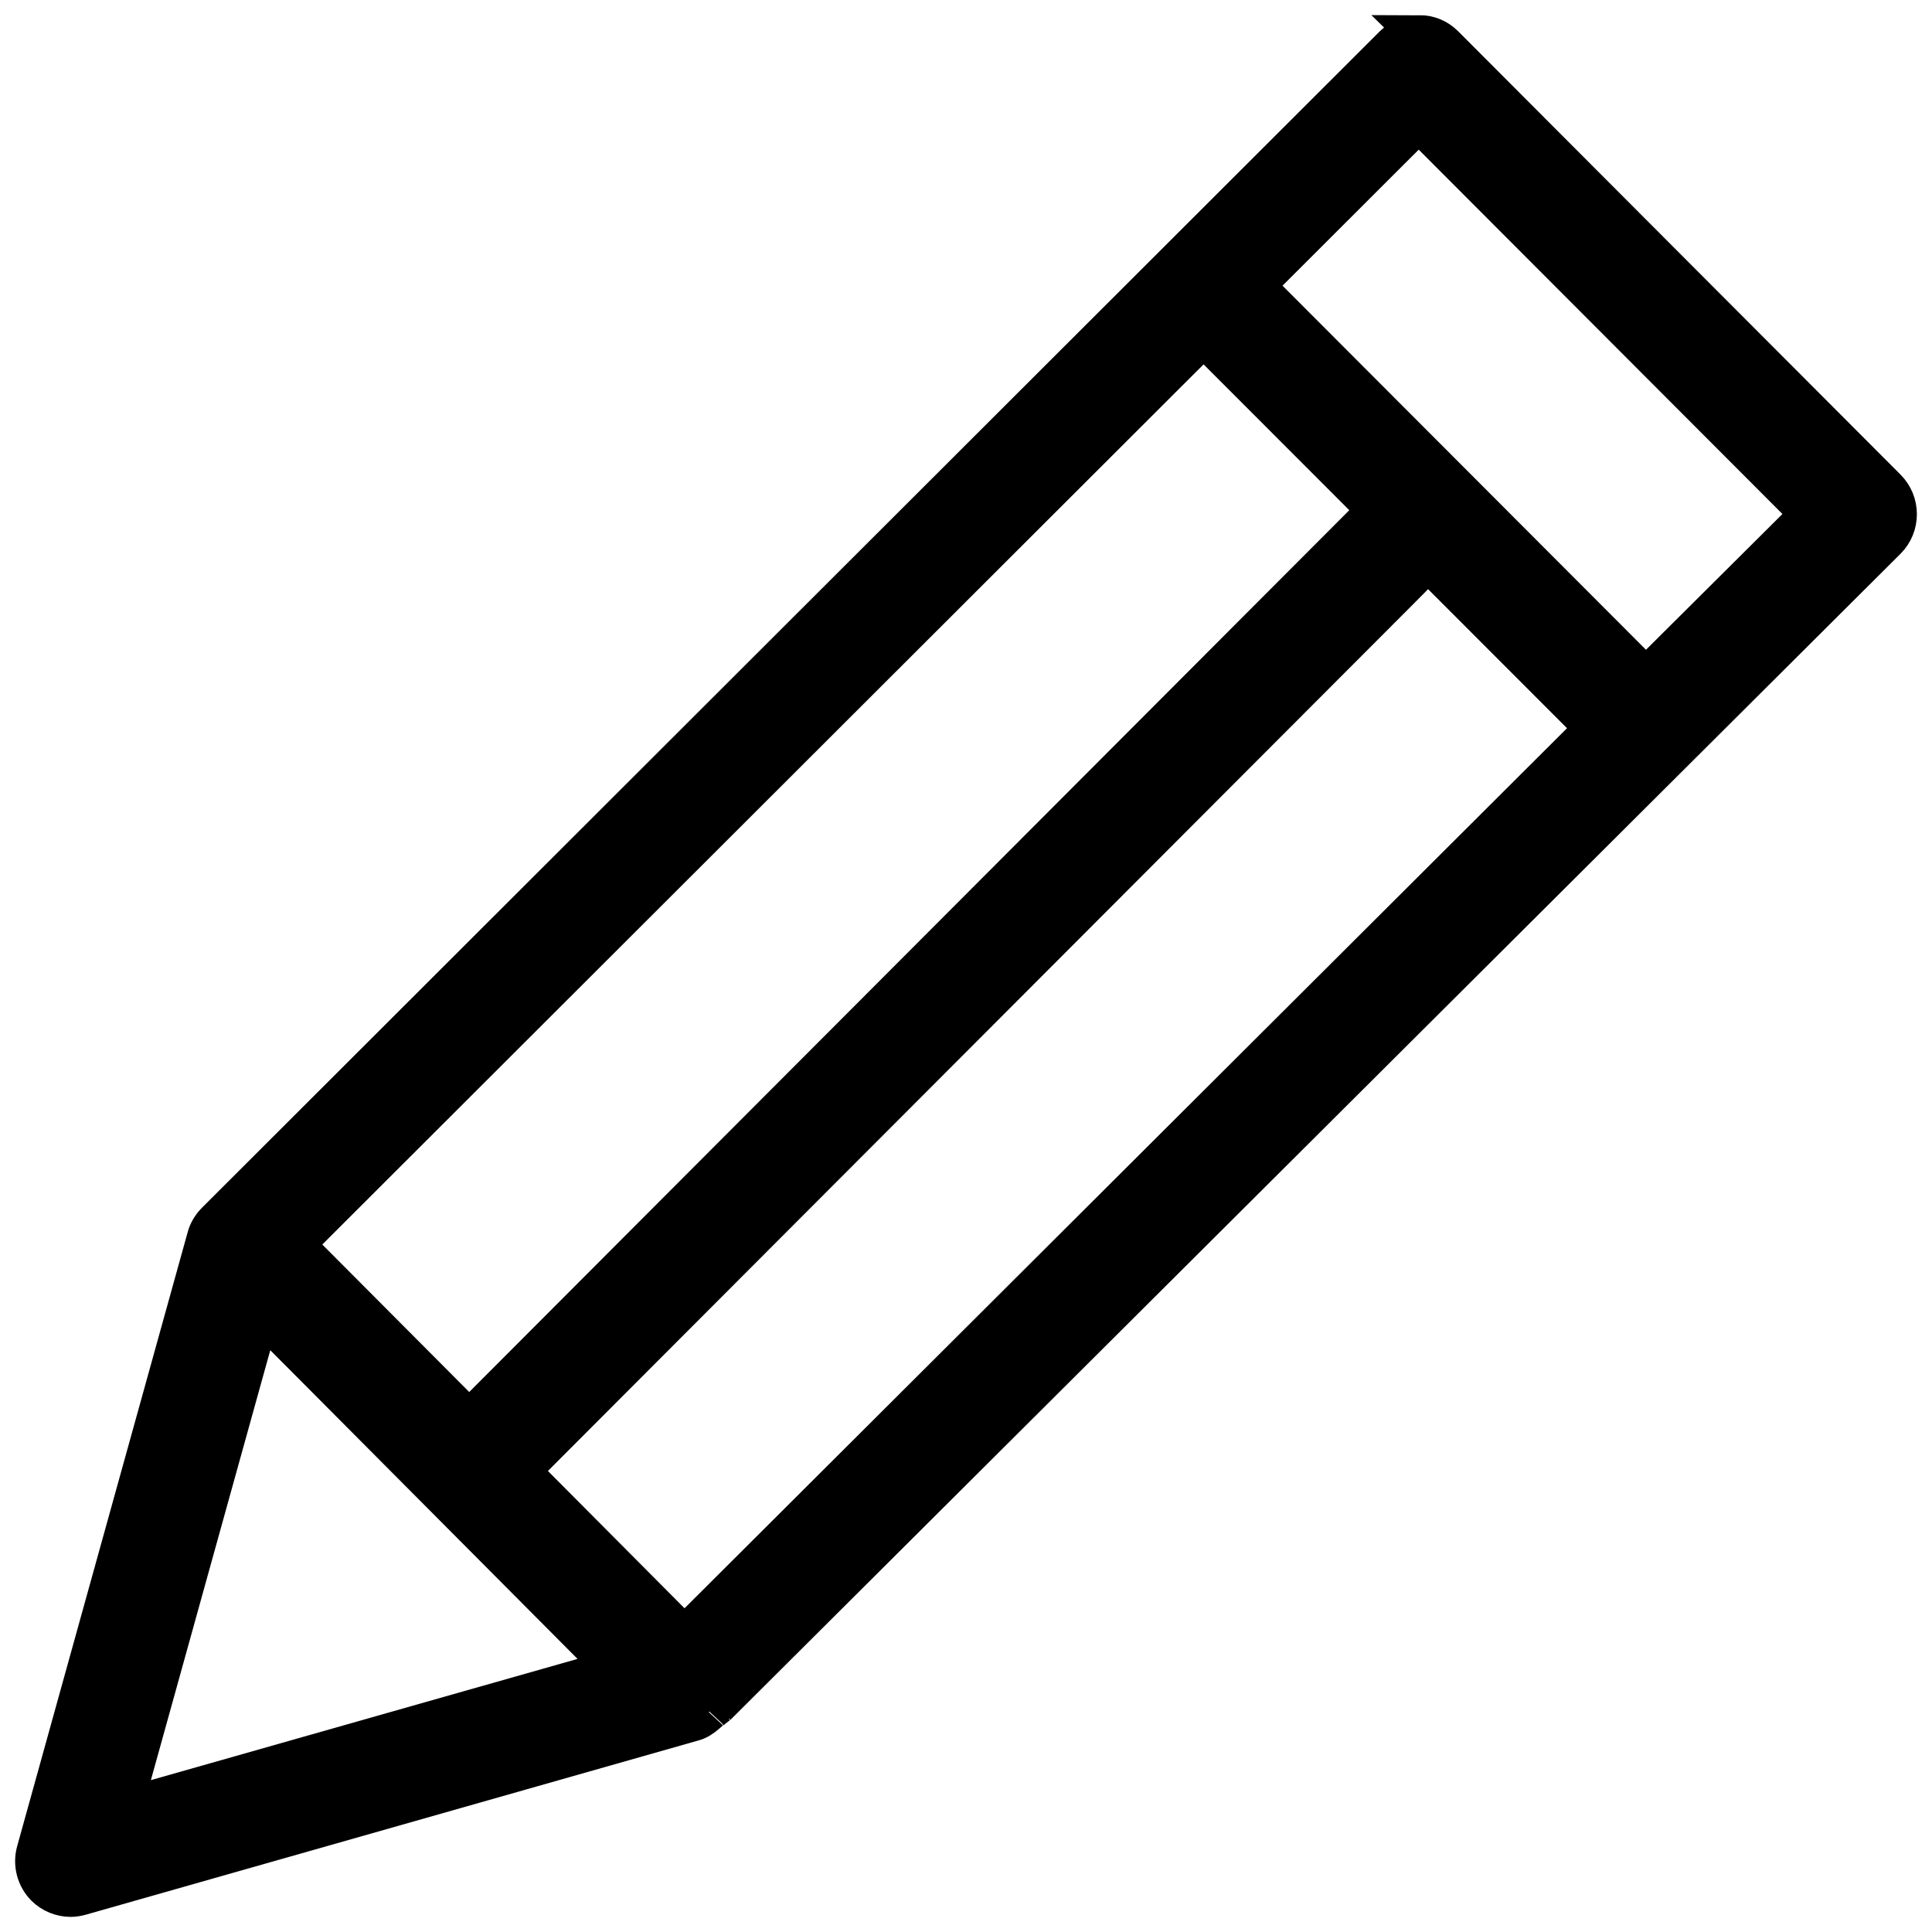 <svg width="14" height="14" viewBox="0 0 14 14" fill="none" xmlns="http://www.w3.org/2000/svg">
<path d="M10.283 0.251C10.215 0.251 10.149 0.276 10.096 0.328L1.564 8.85C1.531 8.883 1.507 8.923 1.496 8.964L0.26 13.415C0.234 13.507 0.26 13.606 0.327 13.674C0.377 13.723 0.444 13.75 0.512 13.75C0.535 13.75 0.56 13.746 0.585 13.739L5.026 12.476C5.056 12.468 5.088 12.449 5.125 12.416C5.164 12.382 5.169 12.377 5.143 12.405L5.157 12.39L5.174 12.377C5.201 12.356 5.208 12.35 5.2 12.357L13.673 3.913C13.722 3.864 13.75 3.797 13.75 3.726C13.75 3.657 13.723 3.589 13.673 3.539L10.467 0.326C10.415 0.274 10.351 0.25 10.282 0.25L10.283 0.251ZM10.281 0.886L13.115 3.725L11.927 4.907L9.095 2.07L10.078 1.088L10.281 0.886ZM8.722 2.442L9.976 3.697L3.4 10.286L2.137 9.018L8.519 2.644L8.722 2.442ZM10.348 4.07L11.554 5.277L4.96 11.853L3.772 10.659L10.146 4.274L10.348 4.07ZM1.888 9.514L4.453 12.091L0.891 13.103L1.756 9.988L1.888 9.514Z" fill="black" stroke="black" stroke-width="0.281"/>
</svg>
